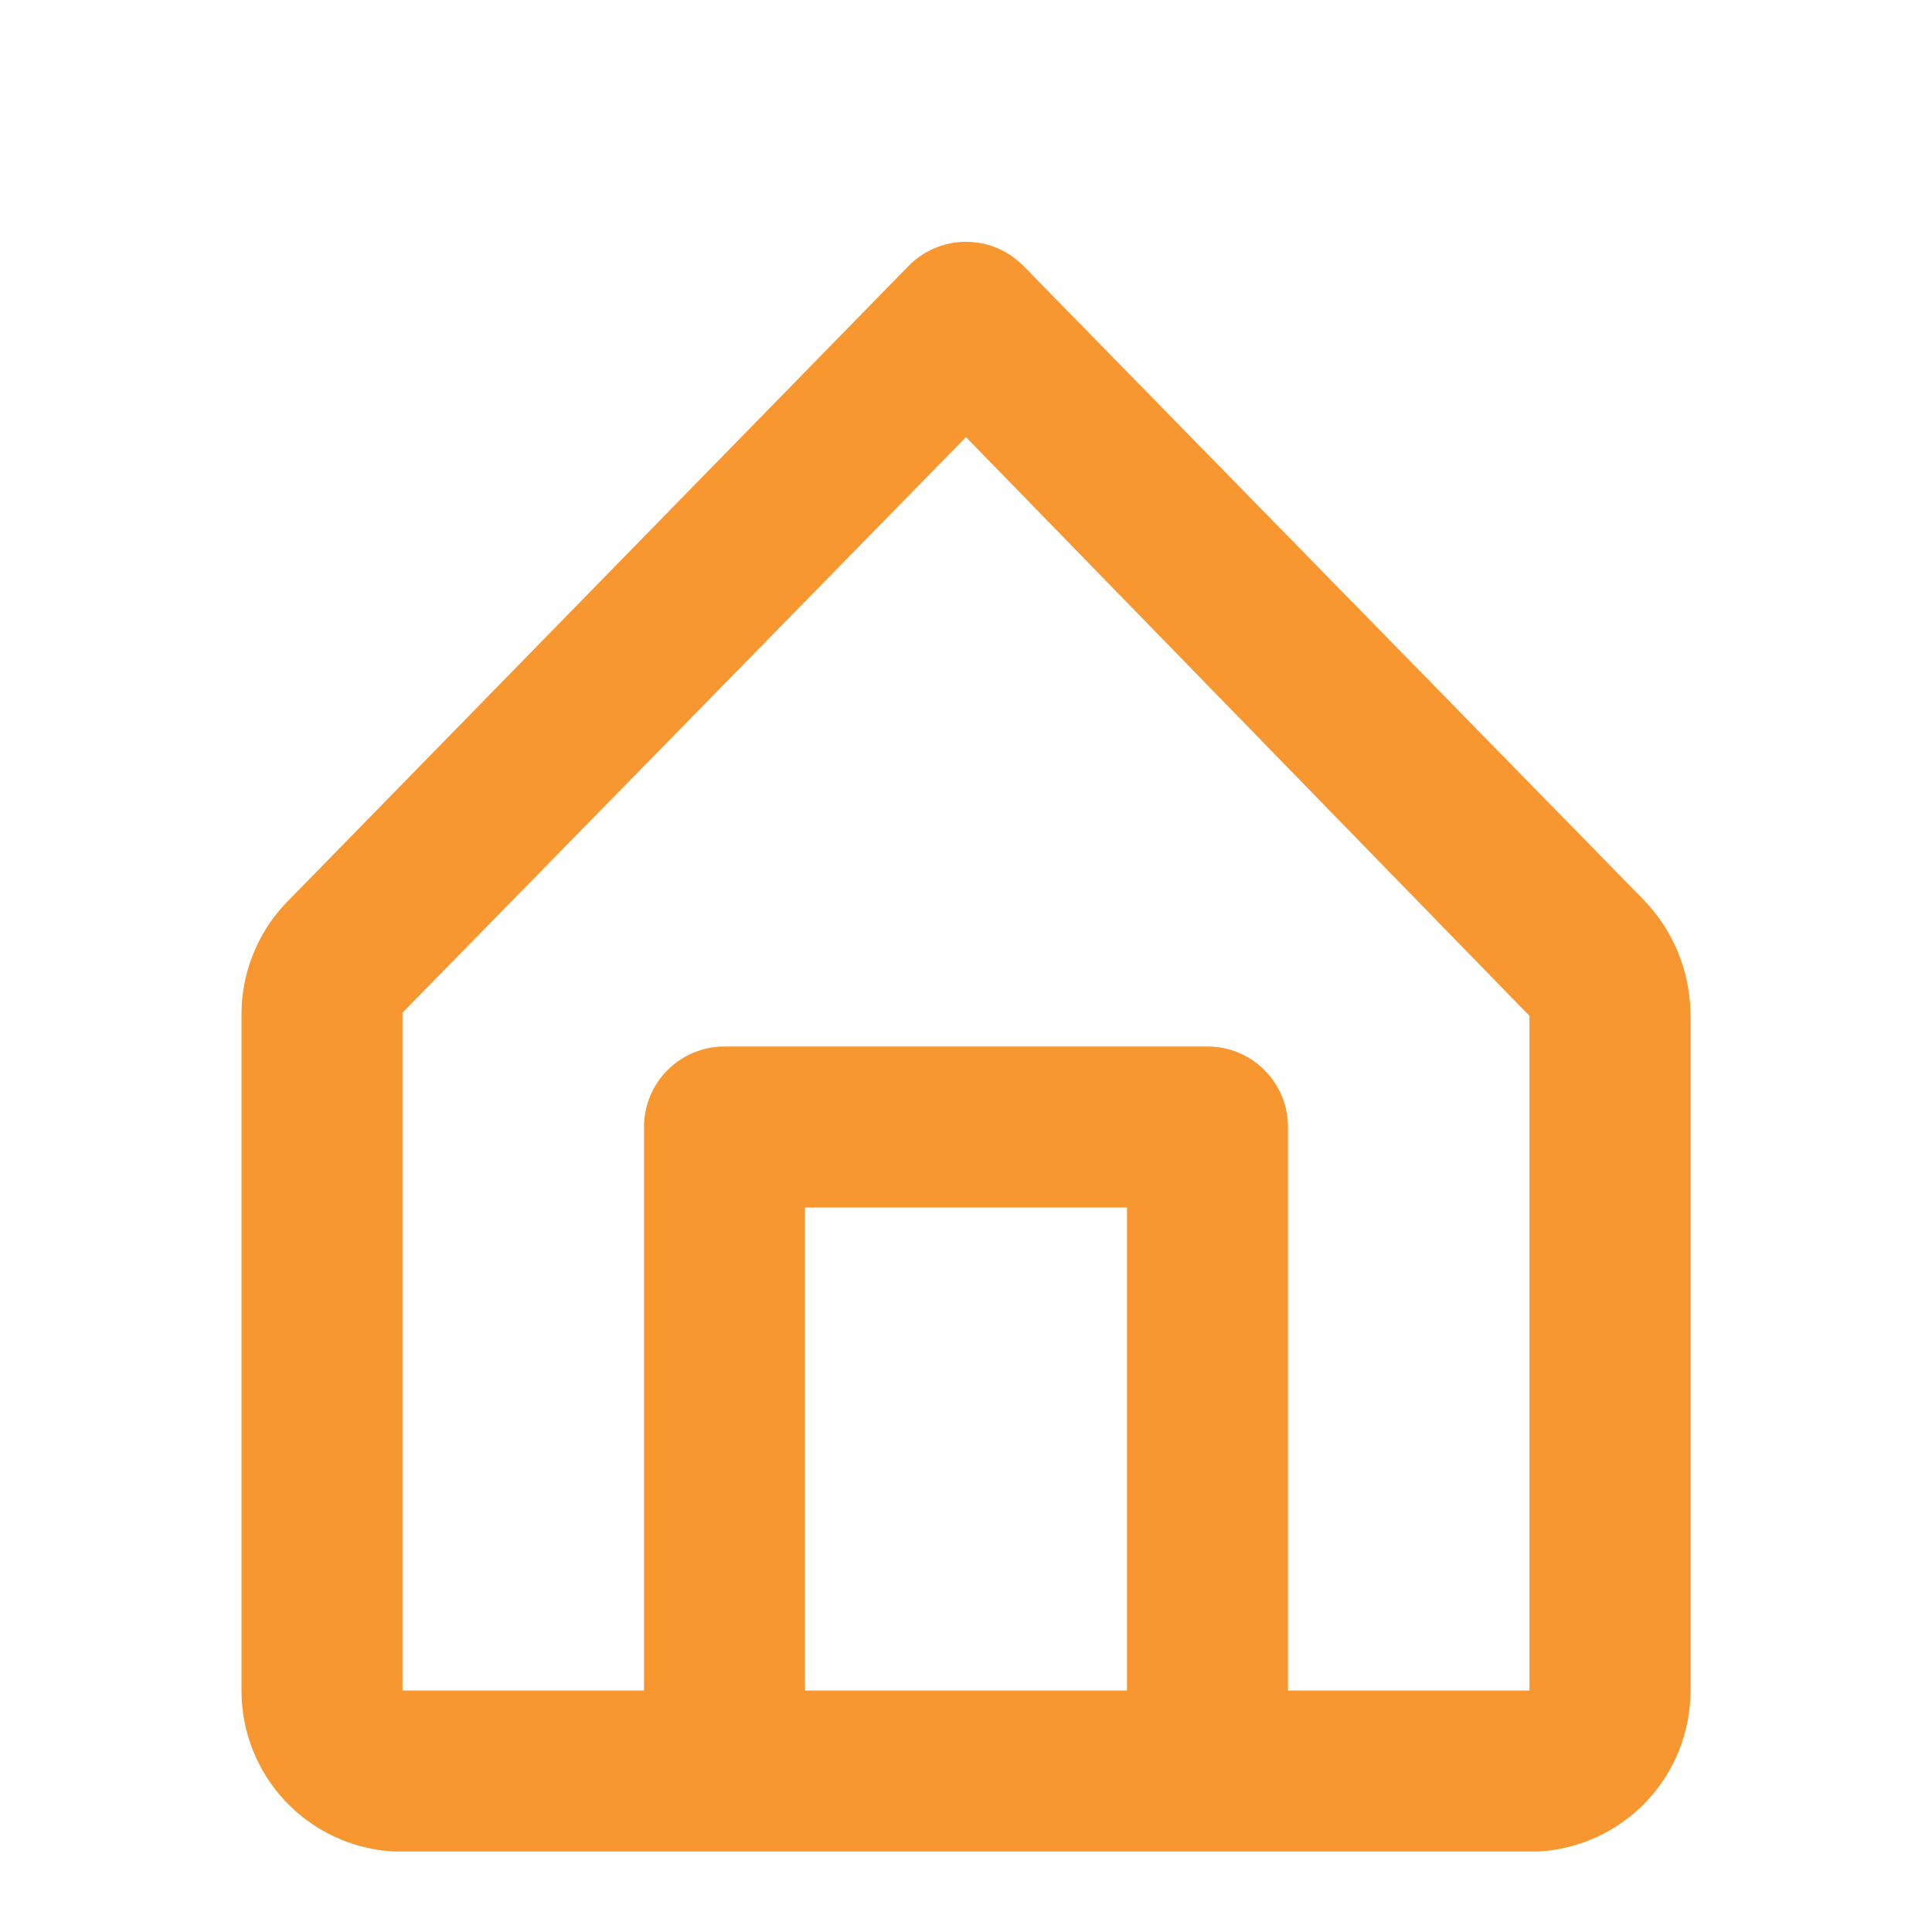 <svg width="24" height="24" viewBox="0 0 24 24" fill="none" xmlns="http://www.w3.org/2000/svg">
<g clip-path="url(#clip0_255_262)">
<path d="M20.42 11.18L12.71 3.3C12.617 3.206 12.506 3.132 12.385 3.081C12.263 3.03 12.132 3.004 12 3.004C11.868 3.004 11.737 3.03 11.615 3.081C11.494 3.132 11.383 3.206 11.29 3.3L3.58 11.19C3.393 11.378 3.246 11.601 3.147 11.847C3.047 12.092 2.997 12.355 3 12.62V21C2.999 21.512 3.195 22.005 3.546 22.377C3.898 22.749 4.379 22.972 4.89 23H19.11C19.621 22.972 20.102 22.749 20.454 22.377C20.805 22.005 21.001 21.512 21 21V12.62C21.001 12.083 20.793 11.567 20.42 11.18ZM10 21V15H14V21H10ZM19 21H16V14C16 13.735 15.895 13.48 15.707 13.293C15.52 13.105 15.265 13 15 13H9C8.735 13 8.48 13.105 8.293 13.293C8.105 13.48 8 13.735 8 14V21H5V12.58L12 5.43L19 12.62V21Z" fill="#F89630"/>
</g>
<defs>
<clipPath id="clip0_255_262">
<rect width="24" height="24" fill="white"/>
</clipPath>
</defs>
</svg>
